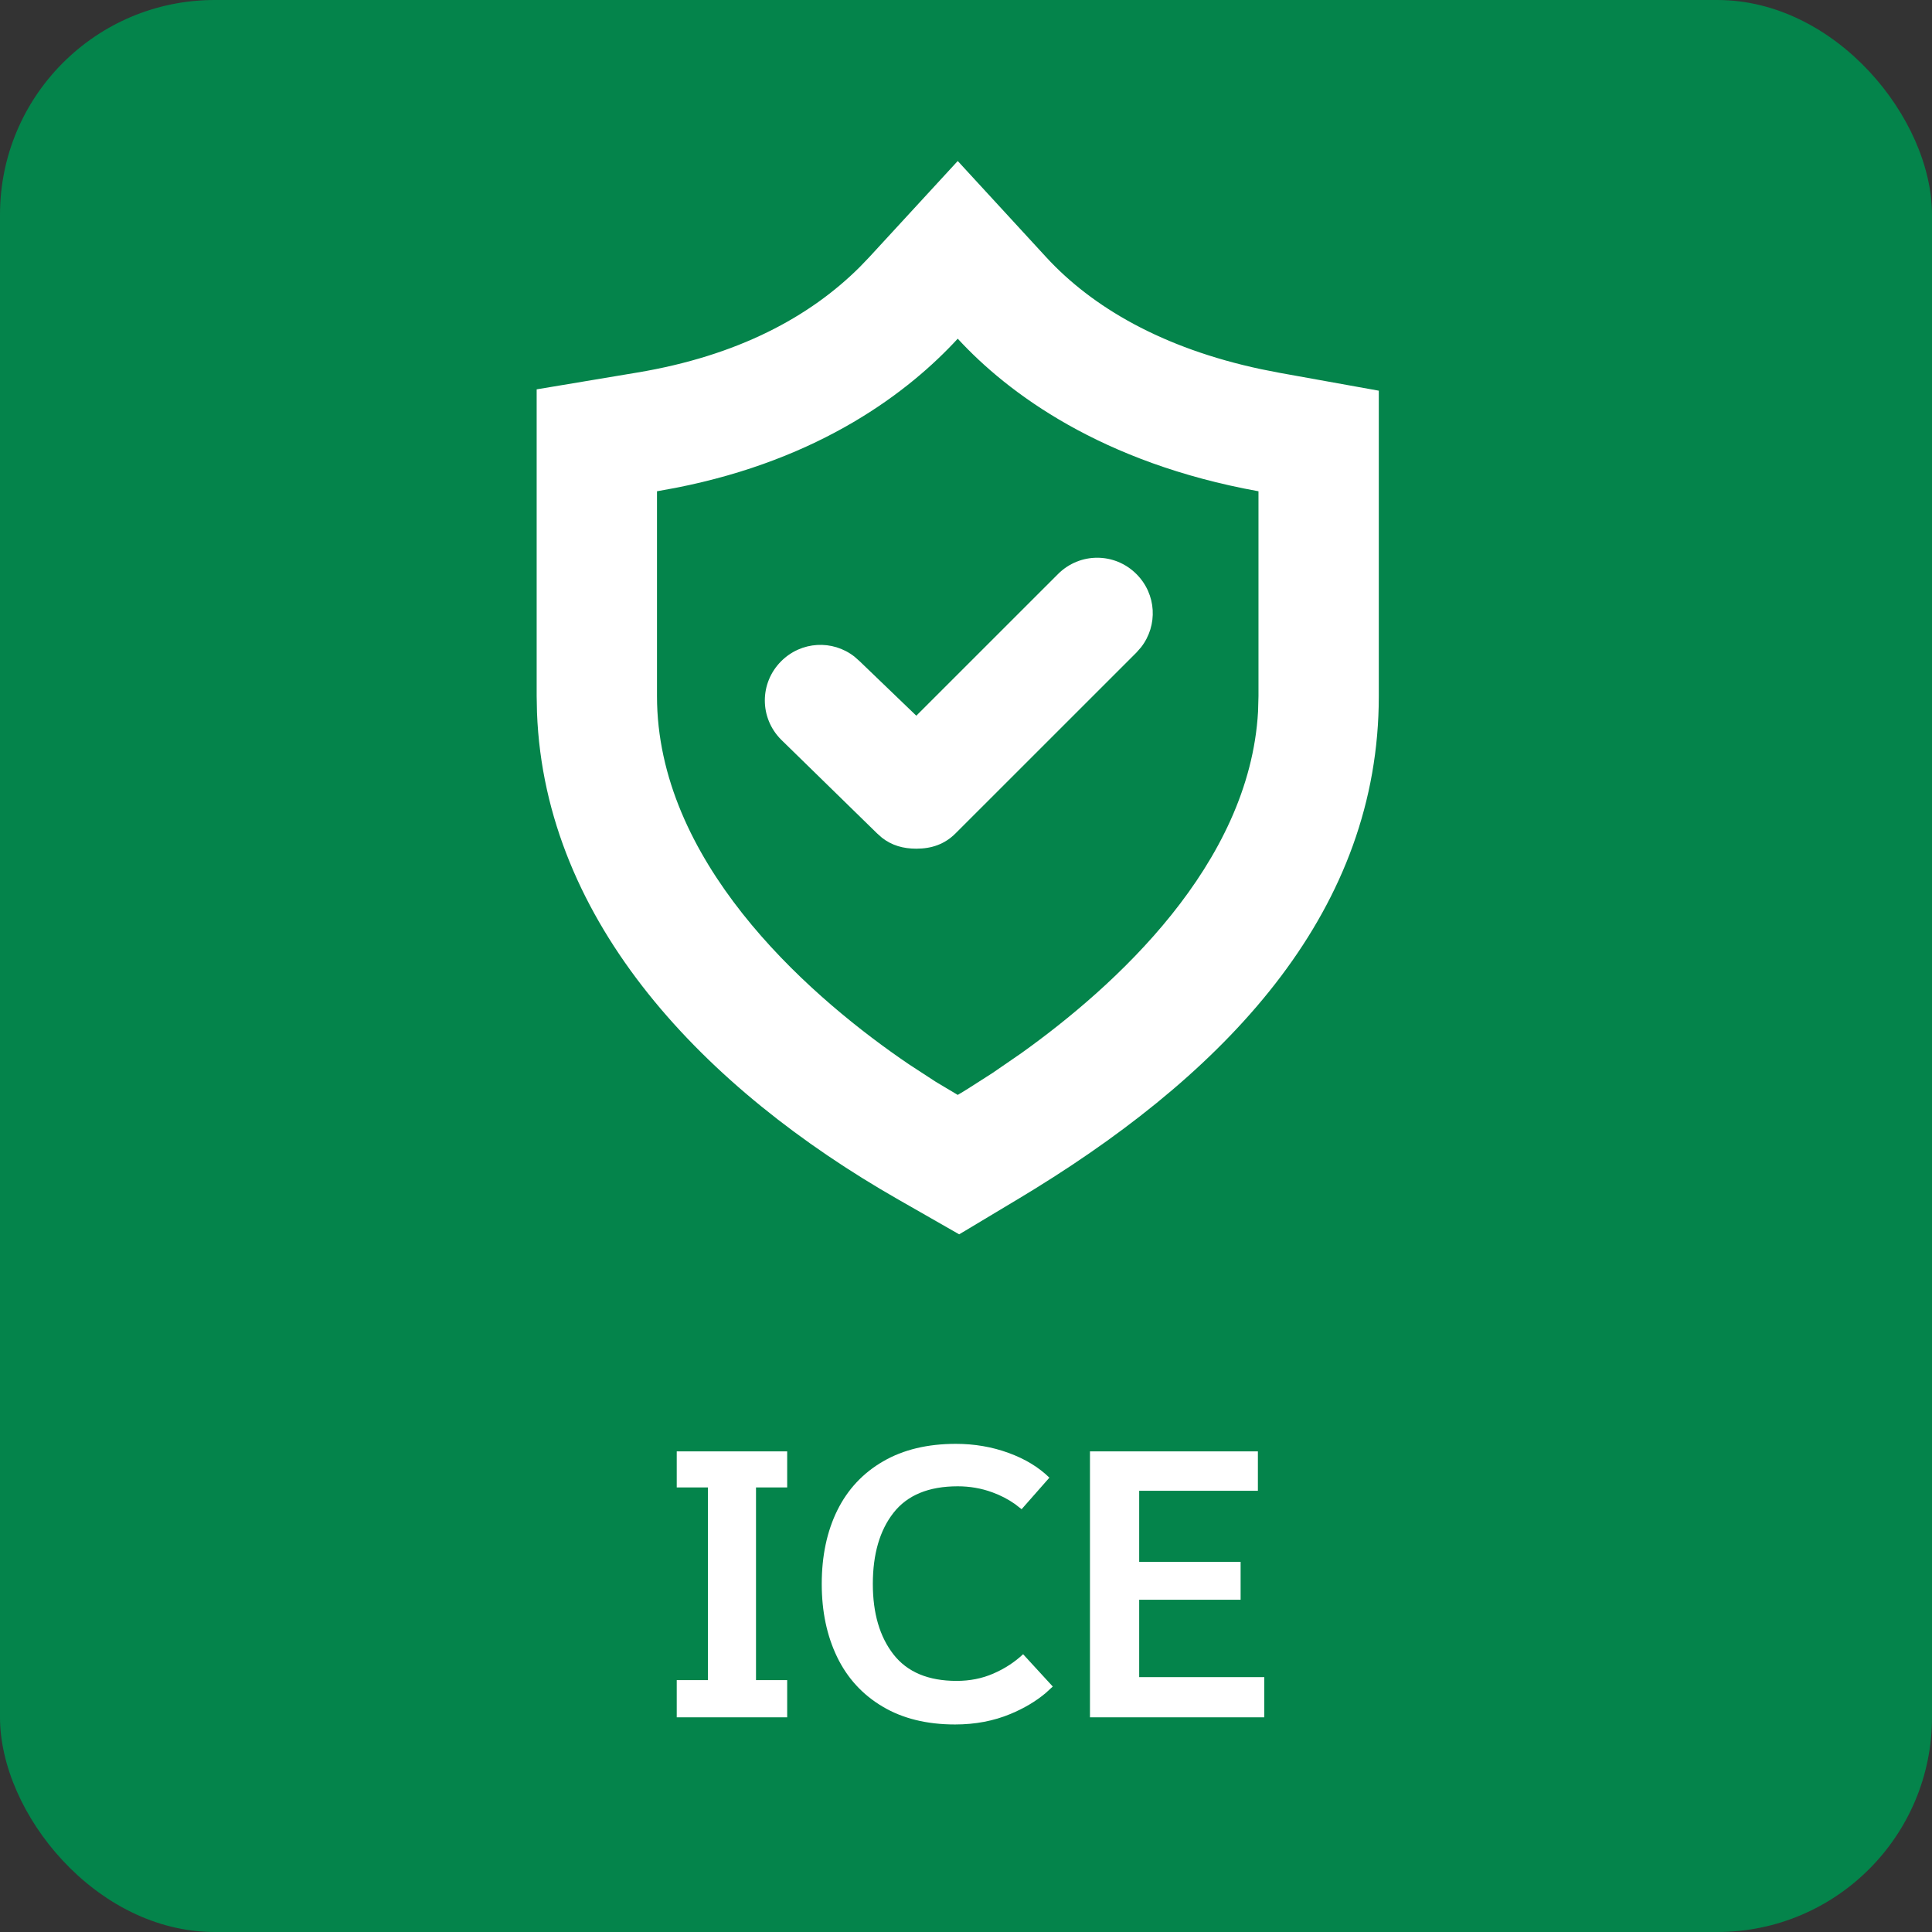 <?xml version="1.0" encoding="UTF-8"?>
<svg width="36px" height="36px" viewBox="0 0 36 36" version="1.1" xmlns="http://www.w3.org/2000/svg" xmlns:xlink="http://www.w3.org/1999/xlink">
    <rect x="0" y="0" width="36" height="36" fill="#333333" stroke="none"/>
    <title>Policy</title>
    <defs>
        <path d="M17.811,26.904 C18.156,26.904 18.483,26.96 18.791,27.072 C19.099,27.184 19.353,27.338 19.554,27.534 L19.554,27.534 L19.036,28.122 L18.913,28.026 C18.785,27.936 18.644,27.863 18.49,27.807 C18.285,27.732 18.07,27.695 17.846,27.695 C17.305,27.695 16.906,27.86 16.649,28.189 C16.392,28.517 16.264,28.96 16.264,29.515 C16.264,30.061 16.392,30.498 16.649,30.828 C16.906,31.157 17.298,31.321 17.825,31.321 C18.072,31.321 18.301,31.276 18.511,31.184 C18.721,31.093 18.905,30.973 19.064,30.824 L19.064,30.824 L19.617,31.426 L19.485,31.547 C19.3,31.703 19.081,31.832 18.829,31.937 C18.515,32.068 18.17,32.133 17.797,32.133 C17.27,32.133 16.819,32.022 16.446,31.8 C16.073,31.579 15.79,31.271 15.599,30.877 C15.408,30.482 15.312,30.028 15.312,29.515 C15.312,28.992 15.409,28.535 15.602,28.143 C15.796,27.751 16.081,27.447 16.456,27.23 C16.832,27.012 17.284,26.904 17.811,26.904 Z M14.668,27.044 L14.668,27.716 L14.087,27.716 L14.087,31.307 L14.668,31.307 L14.668,32 L12.61,32 L12.61,31.307 L13.191,31.307 L13.191,27.716 L12.61,27.716 L12.61,27.044 L14.668,27.044 Z M23.439,27.044 L23.439,27.779 L21.227,27.779 L21.227,29.102 L23.117,29.102 L23.117,29.809 L21.227,29.809 L21.227,31.251 L23.558,31.251 L23.558,32 L20.31,32 L20.31,27.044 L23.439,27.044 Z M17.846,3 L19.495,4.793 C20.352,5.724 21.66,6.488 23.497,6.879 L23.848,6.948 L25.692,7.28 L25.692,12.971 C25.692,16.926 22.967,19.876 19.291,22.147 L18.999,22.325 L17.873,23 L16.734,22.349 C13.141,20.296 10.153,17.202 10.006,13.275 L10,12.971 L10,7.255 L11.873,6.942 C13.74,6.631 15.088,5.908 16.025,4.971 L16.196,4.793 L17.846,3 Z M17.846,6.311 C16.949,7.286 15.304,8.56 12.587,9.091 L12.242,9.154 L12.242,12.971 C12.242,16.023 14.973,18.465 16.771,19.718 L16.937,19.832 L17.437,20.158 L17.846,20.402 L17.938,20.347 L17.938,20.347 L18.037,20.286 L18.495,19.993 L19.031,19.624 C20.77,18.381 23.282,16.113 23.442,13.258 L23.45,12.971 L23.45,9.154 C20.526,8.626 18.78,7.326 17.846,6.311 Z M21.176,10.697 C21.551,11.072 21.579,11.654 21.262,12.061 L21.176,12.159 L17.805,15.529 C17.602,15.732 17.358,15.814 17.074,15.814 C16.831,15.814 16.617,15.754 16.433,15.609 L16.343,15.529 L14.556,13.783 C14.15,13.377 14.15,12.727 14.556,12.321 C14.931,11.946 15.514,11.917 15.921,12.235 L16.018,12.321 L17.074,13.336 L19.714,10.697 C20.12,10.291 20.77,10.291 21.176,10.697 Z" id="path-1"></path>
    </defs>
    <g id="Create-Knowledge" stroke="none" stroke-width="1" fill="none" fill-rule="evenodd">
        <g id="Export-to-svg-2-colors" transform="translate(-26, -279)">
            <g id="Policy" transform="translate(26, 279)">
                <rect id="Icon-Background" fill="#04844B" x="0" y="0" width="36" height="36" rx="4"></rect>
                <mask id="mask-2" fill="white">
                    <use xlink:href="#path-1"></use>
                </mask>
                <use fill="#FFFFFF" xlink:href="#path-1"></use>
            </g>
        </g>
    </g>
</svg>